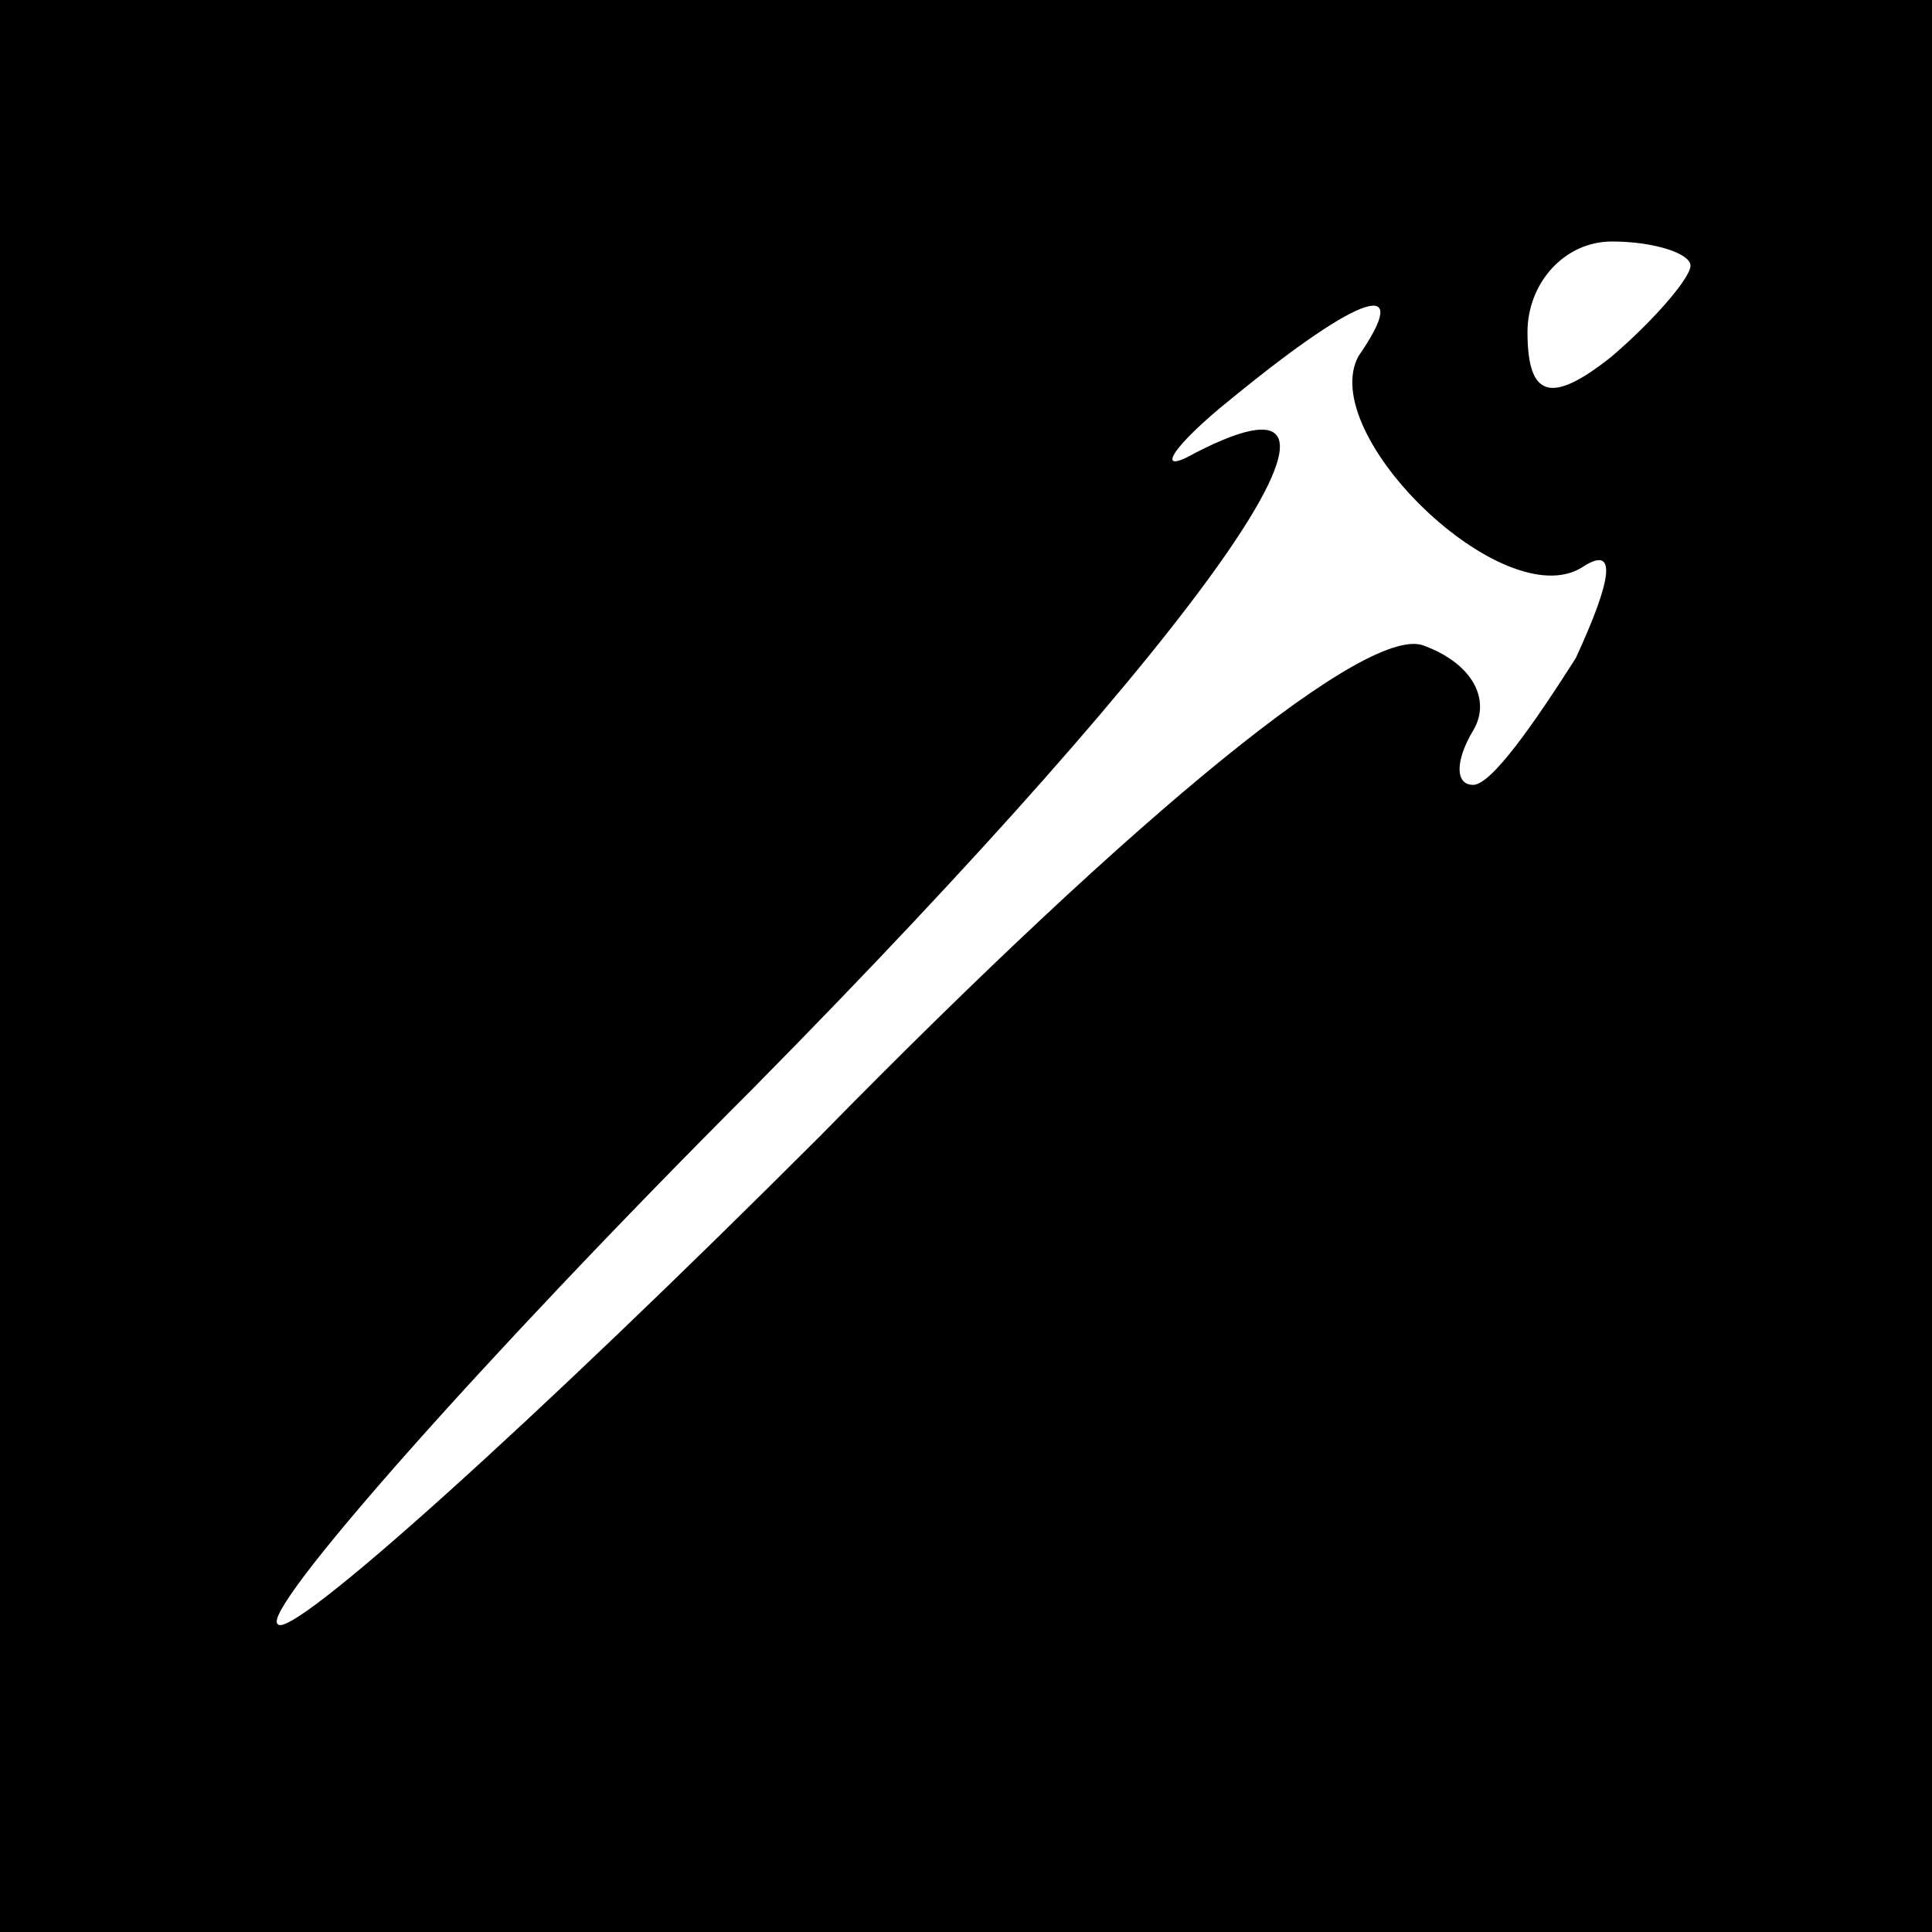 <?xml version="1.0" standalone="no"?>
<!DOCTYPE svg PUBLIC "-//W3C//DTD SVG 20010904//EN"
 "http://www.w3.org/TR/2001/REC-SVG-20010904/DTD/svg10.dtd">
<svg version="1.0" xmlns="http://www.w3.org/2000/svg"
 width="32pt" height="32pt" viewBox="0 0 32 32"
 preserveAspectRatio="xMidYMid meet">
<rect x="0" y="0" width="32" height="32" fill="#808080" stroke="none"/>
<g transform="translate(0,32) scale(0.1,-0.1)"
fill="#000000" stroke="none">
<path fill="#000000" stroke="none" d="M0 160 l0 -160 160 0 160 0 0 160 0
160 -160 0 -160 0 0 -160z"/>
<path fill="#ffffff" stroke="none" d="M280 276 c0 -2 -6 -9 -13 -15 -10 -8
-14 -7 -14 4 0 8 6 15 14 15 7 0 13 -2 13 -4z"/>
<path fill="#ffffff" stroke="none" d="M225 261 c-7 -13 24 -43 37 -35 6 4 5
-2 -1 -15 -7 -11 -14 -21 -17 -21 -3 0 -3 4 0 9 3 5 0 11 -8 14 -9 4 -47 -27
-100 -81 -47 -47 -88 -84 -90 -81 -3 2 33 43 79 89 75 76 108 123 73 105 -7
-4 -4 1 6 9 22 18 30 20 21 7z"/>
</g>
</svg>
